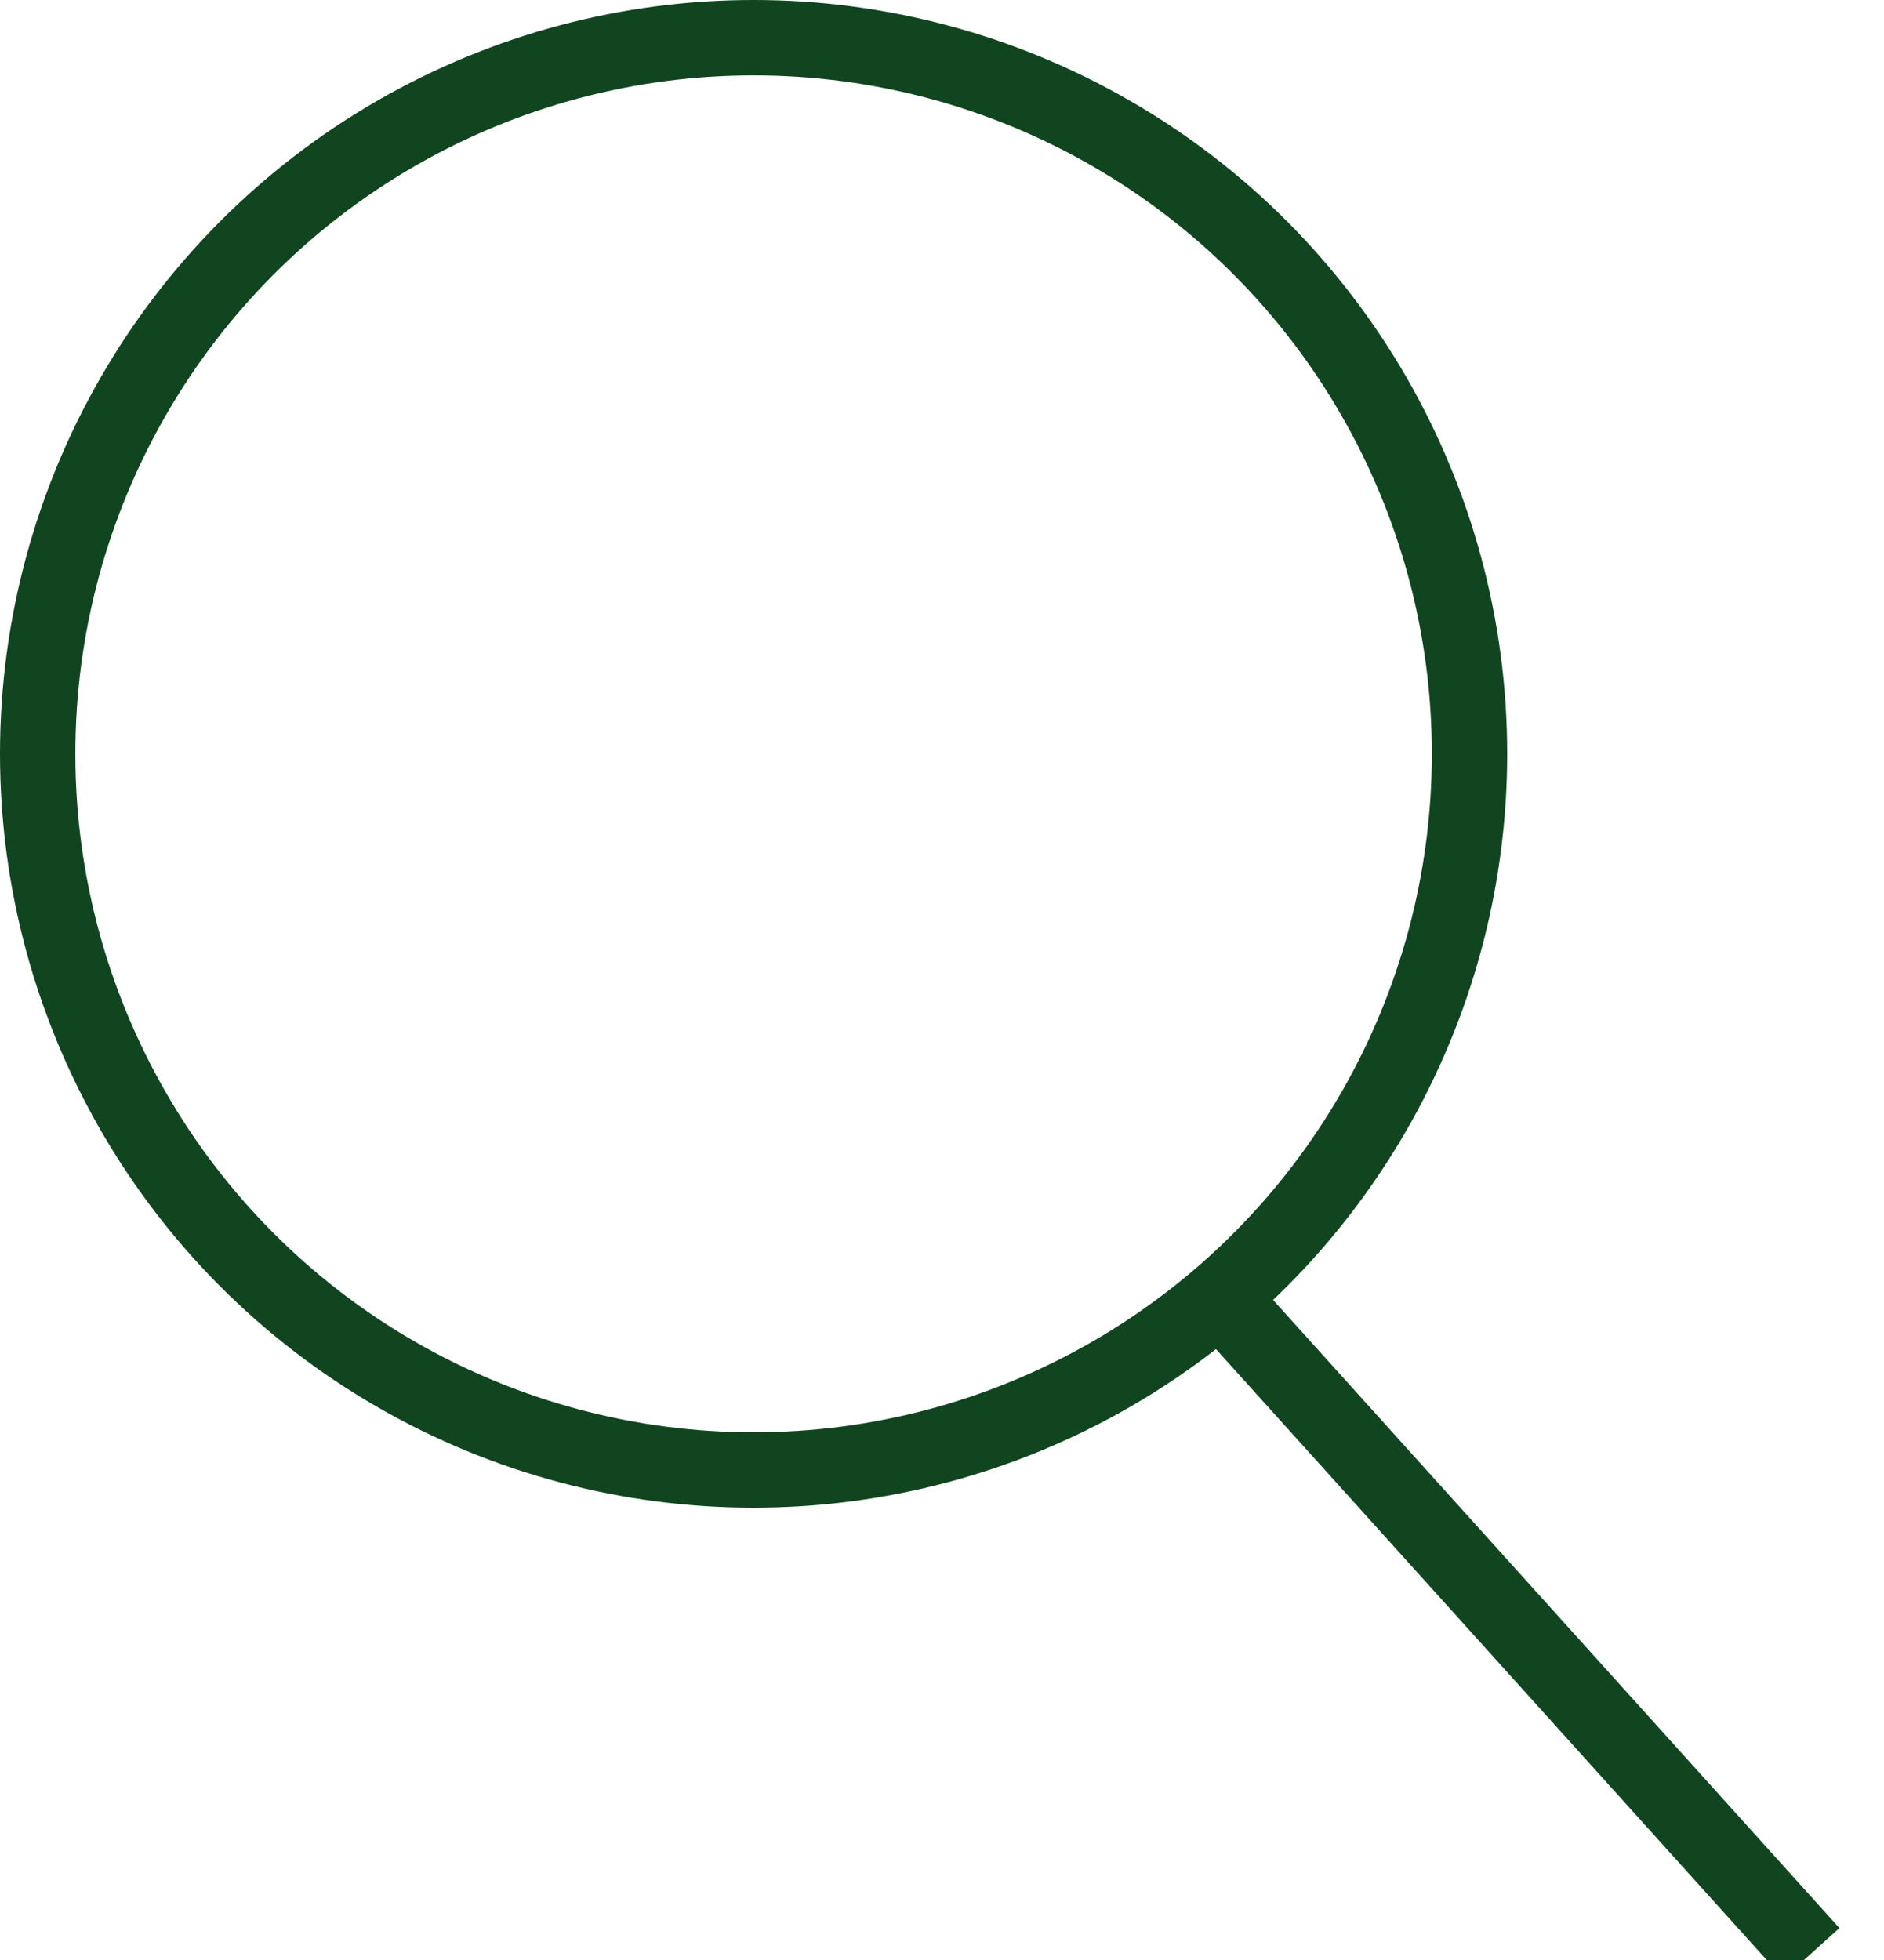 <svg width="25" height="26" xmlns="http://www.w3.org/2000/svg"><g transform="translate(-4 -4)" stroke="#104520" fill="none" fill-rule="evenodd"><path d="M20 21l8.037 8.911"/><circle cx="14" cy="14" r="9.5"/></g></svg>